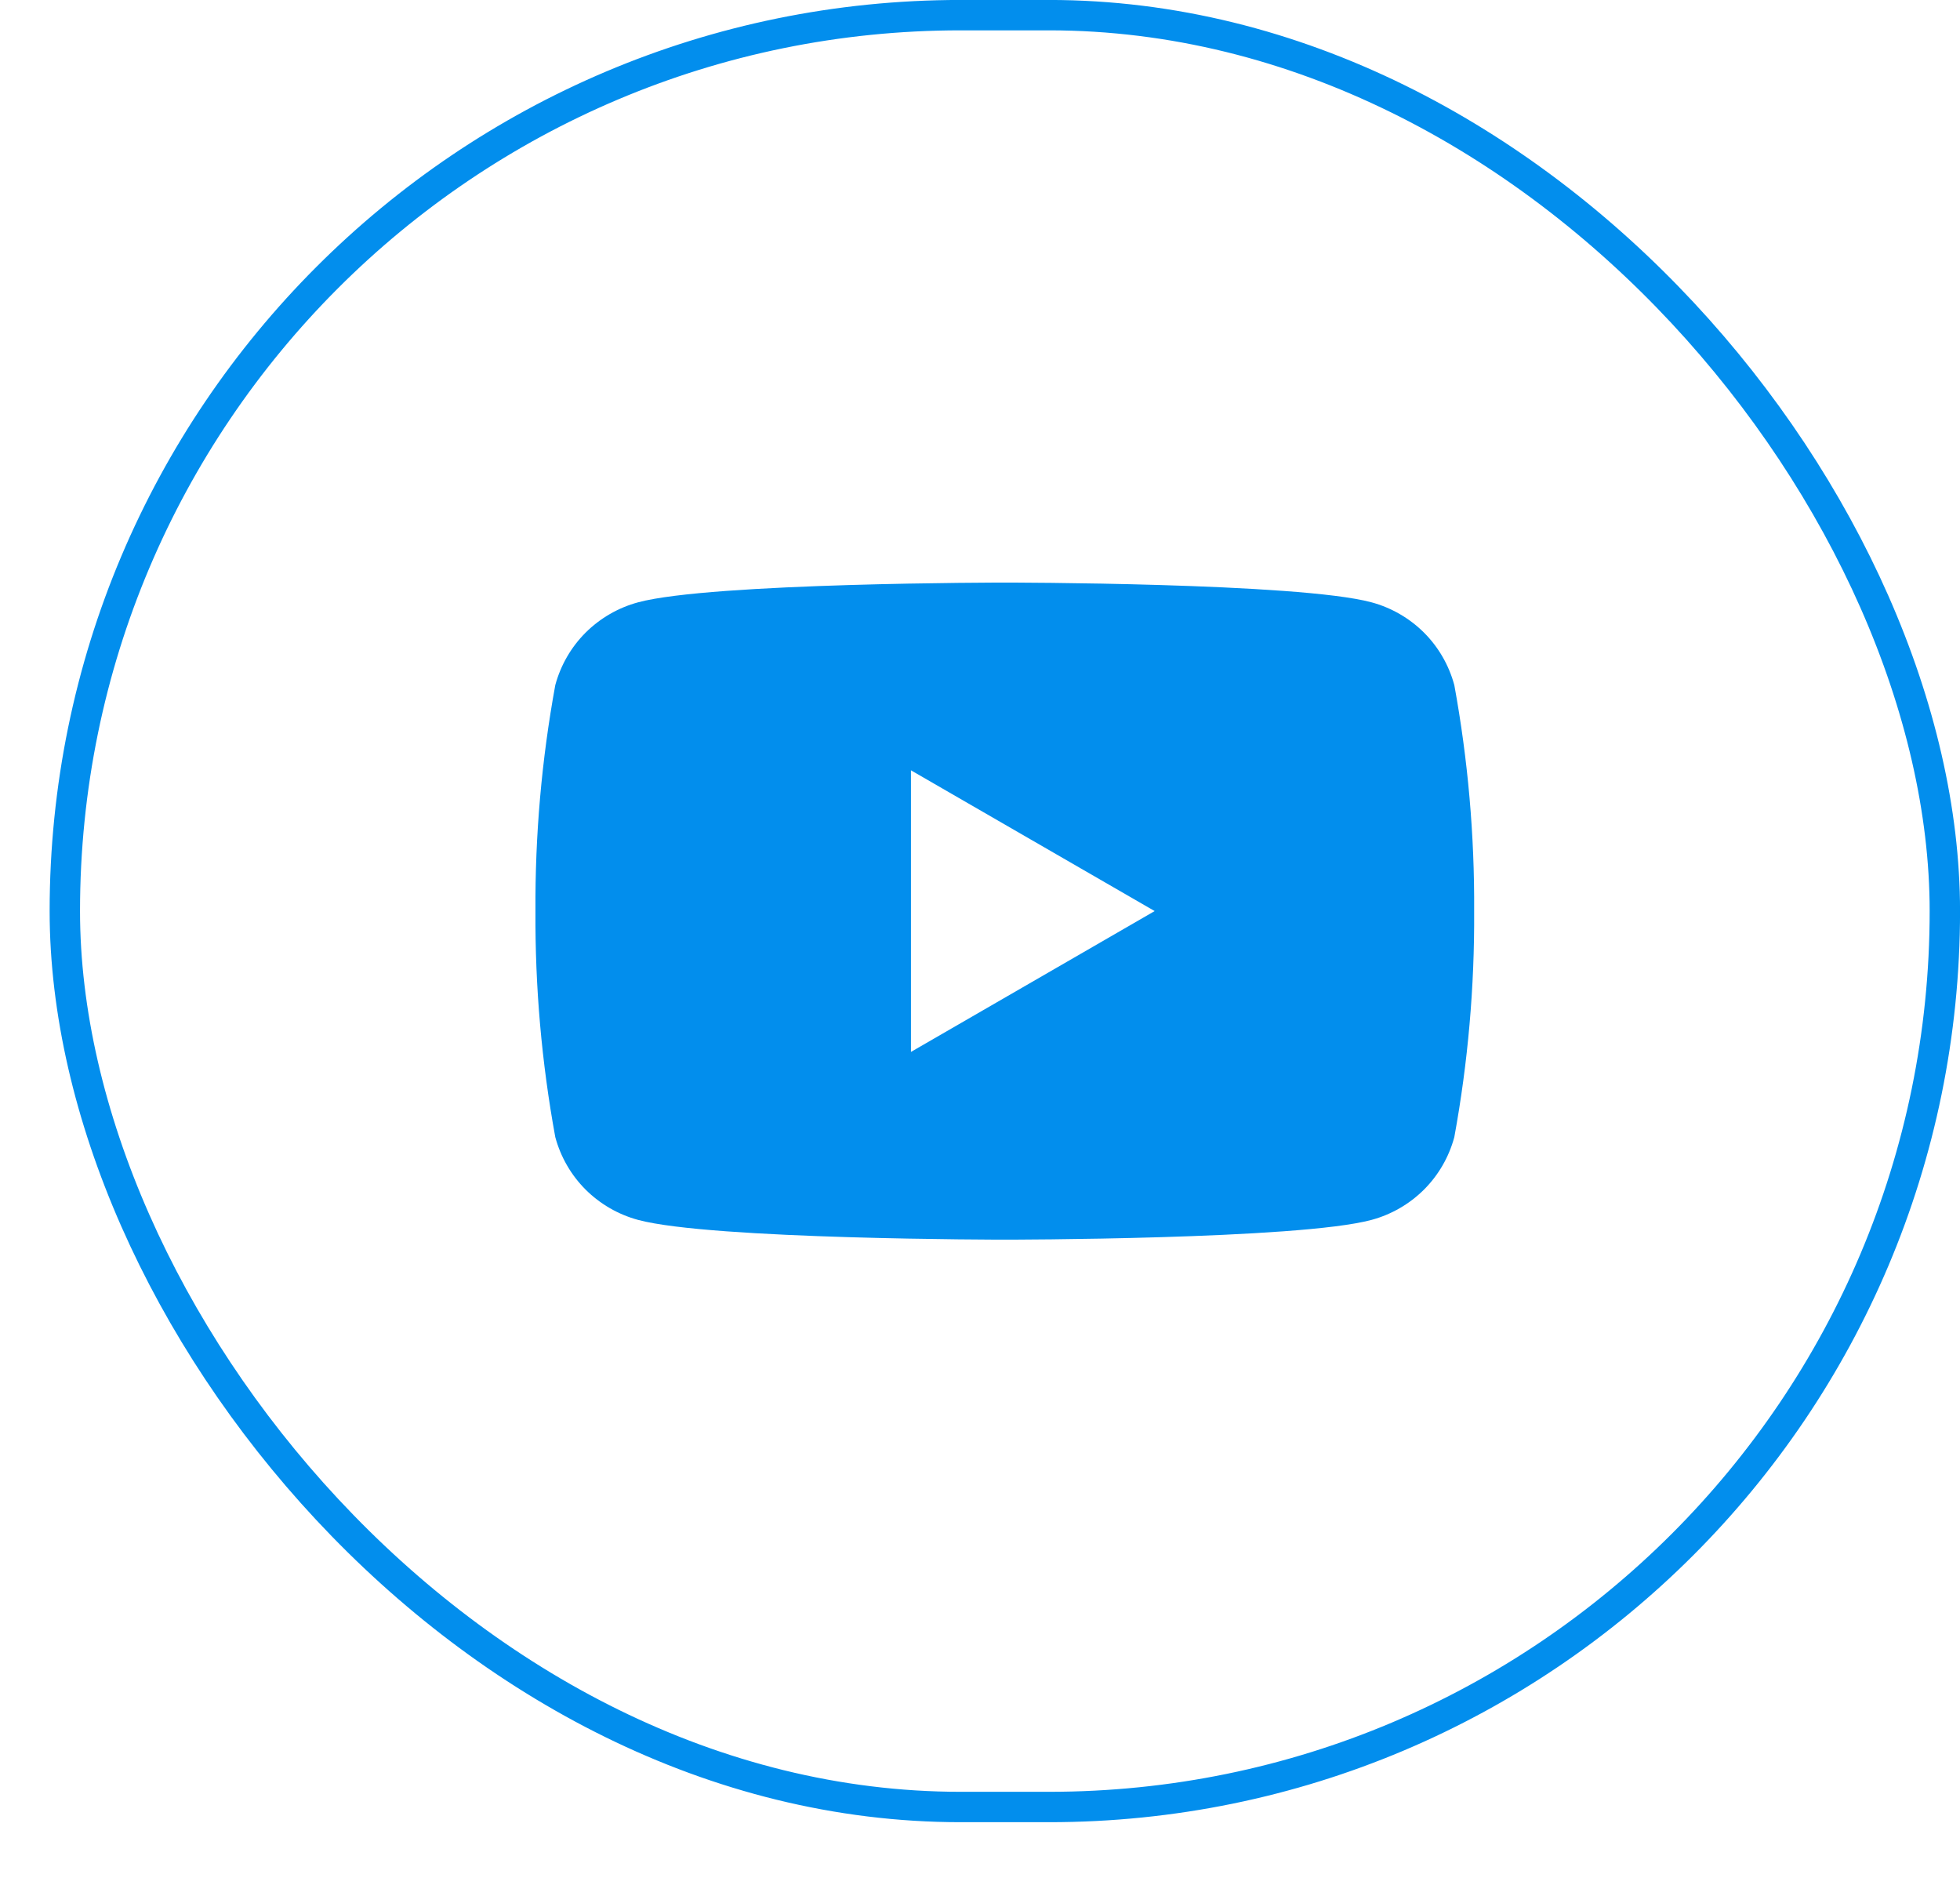 <svg width="26" height="25" viewBox="0 0 26 25" fill="none" xmlns="http://www.w3.org/2000/svg">
<rect x="0.86" y="0.201" width="24.939" height="23.766" rx="11.883" stroke="#028EED" stroke-width="0.403"/>
<path d="M19.292 9.087C19.221 8.824 19.083 8.584 18.89 8.391C18.697 8.199 18.457 8.06 18.194 7.989C17.224 7.727 13.329 7.727 13.329 7.727C13.329 7.727 9.434 7.727 8.464 7.989C8.201 8.06 7.961 8.199 7.768 8.391C7.575 8.584 7.437 8.824 7.366 9.087C7.185 10.076 7.097 11.079 7.103 12.084C7.097 13.089 7.185 14.093 7.366 15.082C7.437 15.345 7.575 15.585 7.768 15.778C7.961 15.97 8.201 16.109 8.464 16.18C9.434 16.442 13.329 16.442 13.329 16.442C13.329 16.442 17.224 16.442 18.194 16.18C18.457 16.109 18.697 15.97 18.89 15.778C19.083 15.585 19.221 15.345 19.292 15.082C19.473 14.093 19.561 13.089 19.555 12.084C19.561 11.079 19.473 10.076 19.292 9.087ZM12.084 13.952V10.217L15.317 12.084L12.084 13.952Z" fill="#028EED"/>
</svg>
